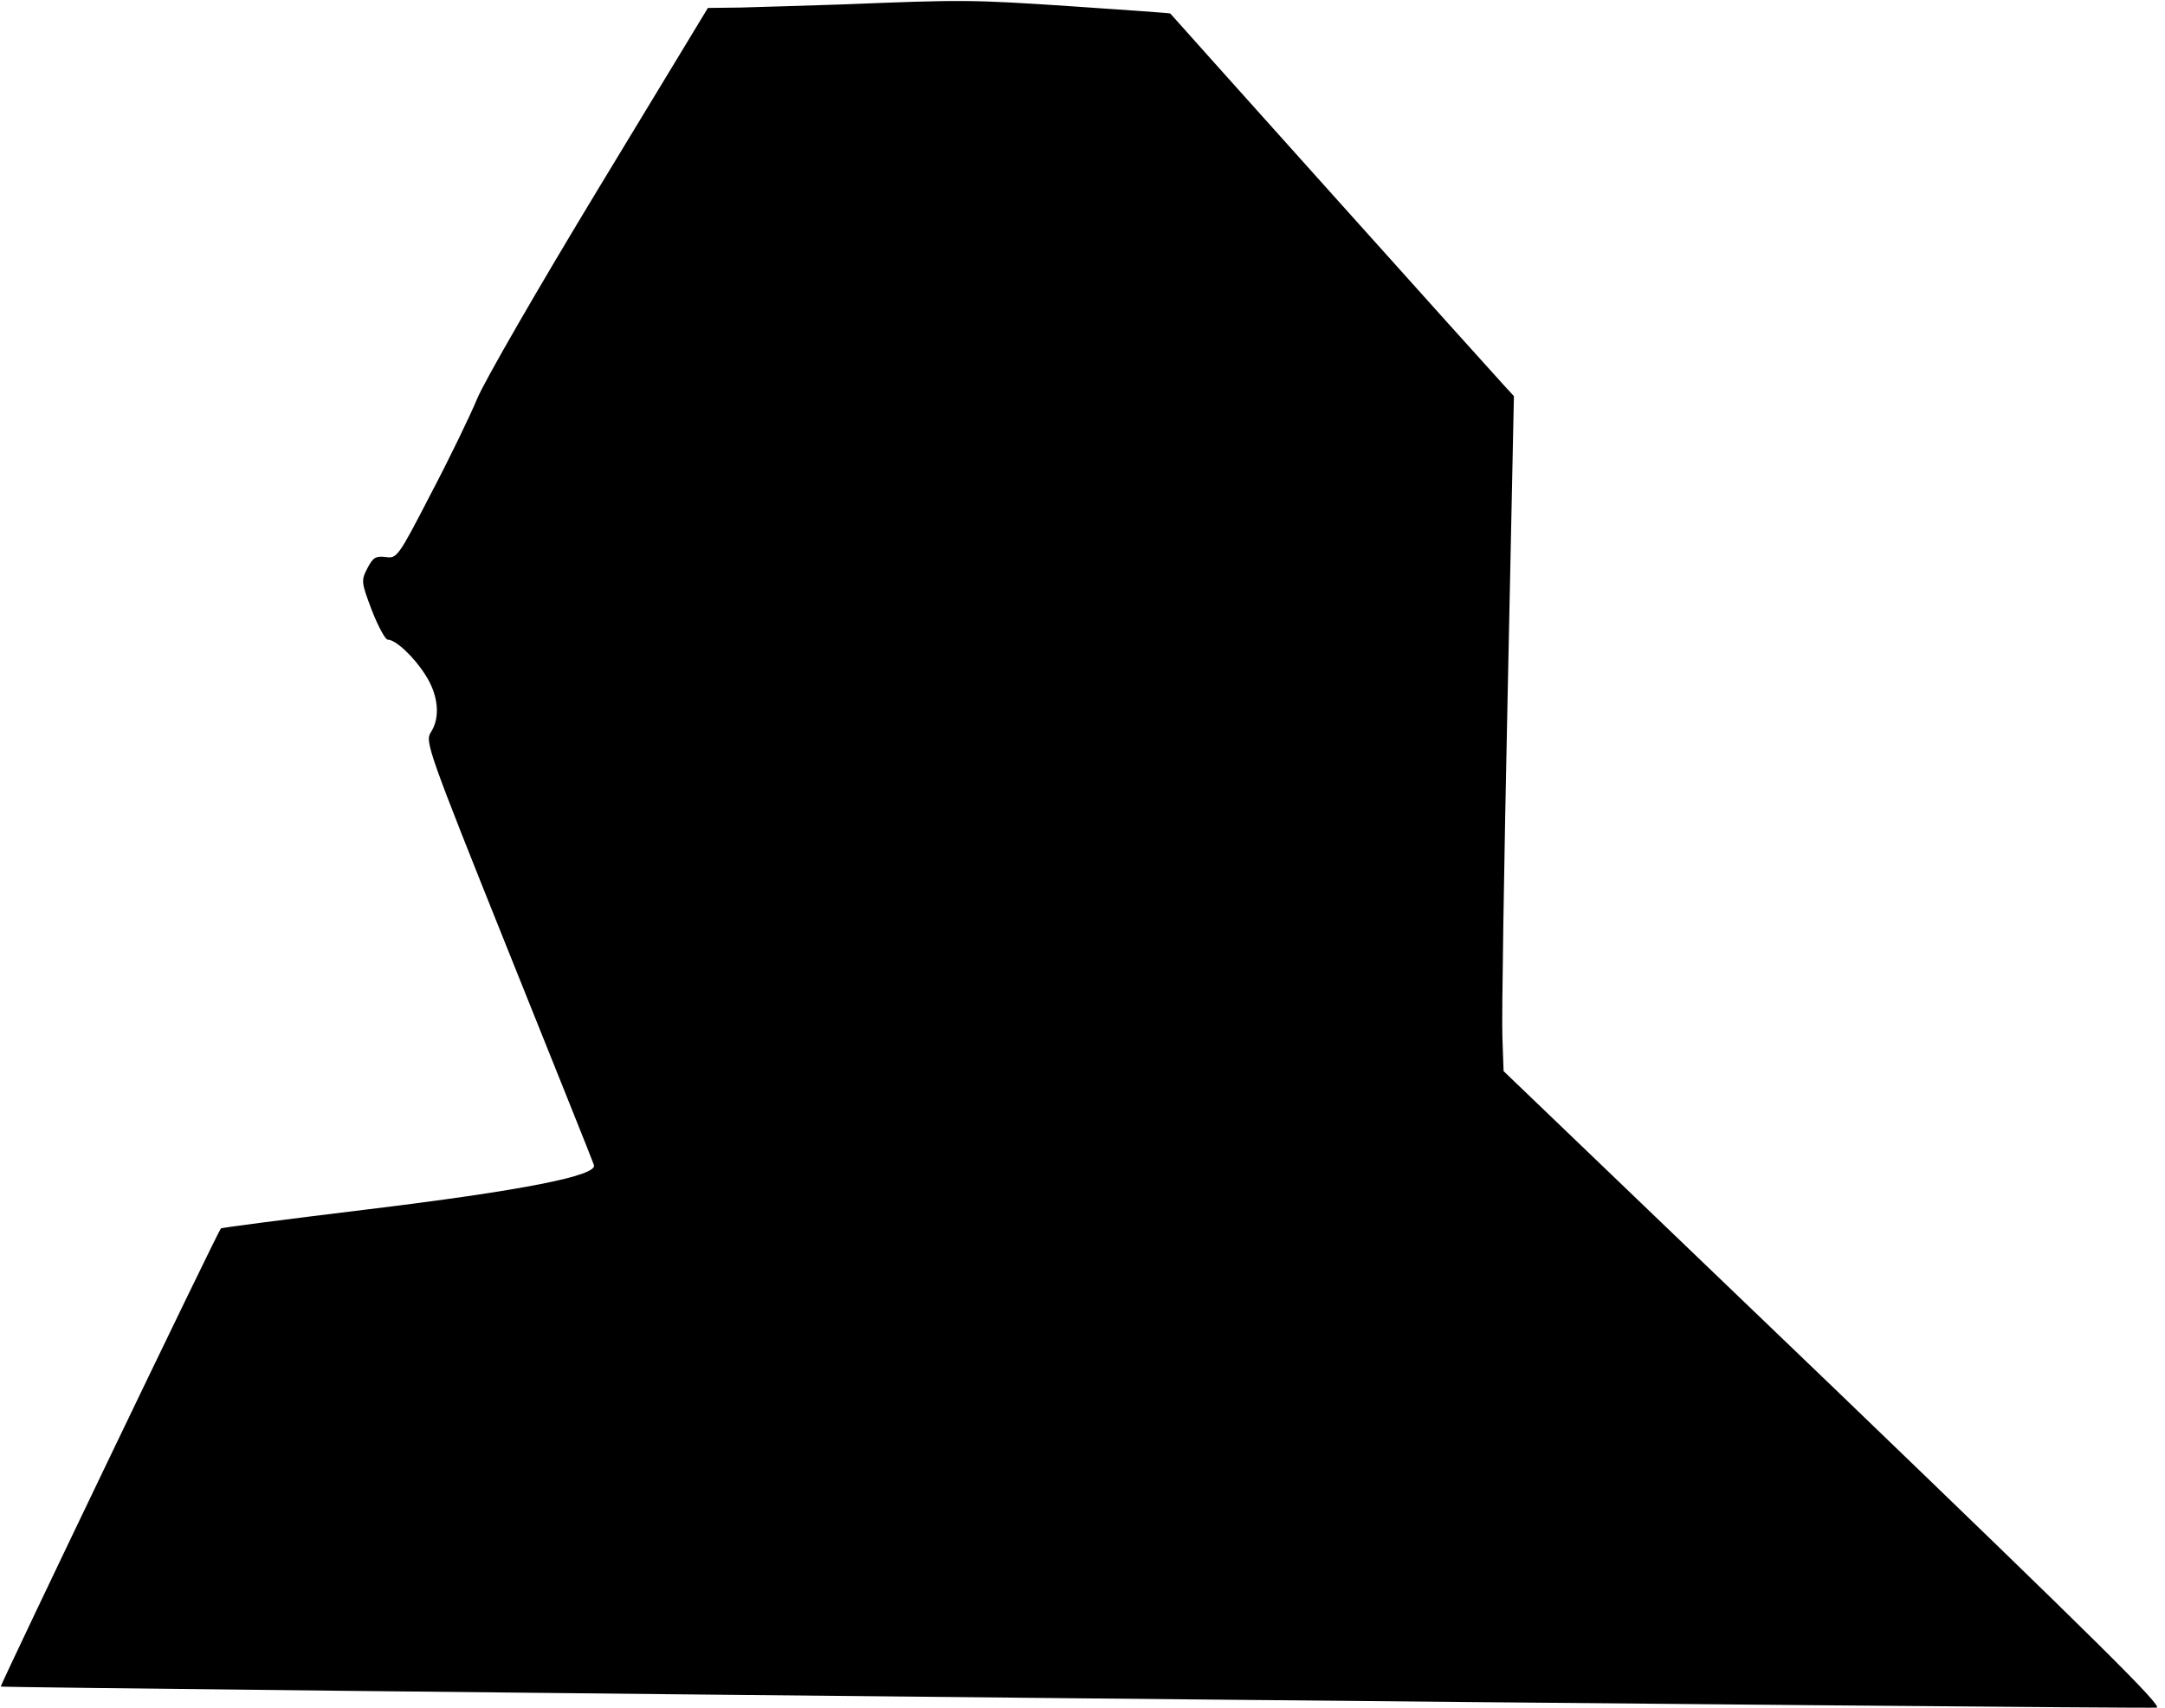 <?xml version="1.0" standalone="no"?>
<!DOCTYPE svg PUBLIC "-//W3C//DTD SVG 20010904//EN"
 "http://www.w3.org/TR/2001/REC-SVG-20010904/DTD/svg10.dtd">
<svg version="1.0" xmlns="http://www.w3.org/2000/svg"
 width="545pt" height="430pt" viewBox="0 0 545 430"
 preserveAspectRatio="xMidYMid meet">
<g transform="translate(0,430) scale(0.1,-0.1)"
fill="#000000" stroke="none">
<path fill="#000000" stroke="none" d="M2125 4289 c-99 -3 -217 -7 -261 -8
l-82 -1 -274 -452 c-151 -249 -289 -488 -307 -532 -18 -43 -70 -151 -117 -240
-82 -159 -85 -162 -113 -158 -25 3 -32 -1 -46 -28 -16 -31 -16 -35 11 -106 16
-41 34 -74 40 -74 20 0 66 -43 95 -89 33 -51 38 -108 13 -145 -14 -23 -6 -47
195 -548 115 -287 213 -530 216 -540 11 -27 -181 -65 -578 -113 -197 -24 -360
-45 -361 -47 -10 -12 -557 -1151 -554 -1153 4 -4 5401 -57 5427 -53 17 2 -151
168 -811 803 l-833 799 -3 86 c-2 47 4 429 13 849 l16 764 -24 26 c-30 32
-840 935 -841 937 -1 1 -111 9 -246 18 -254 17 -277 17 -575 5z"/>
</g>
</svg>
